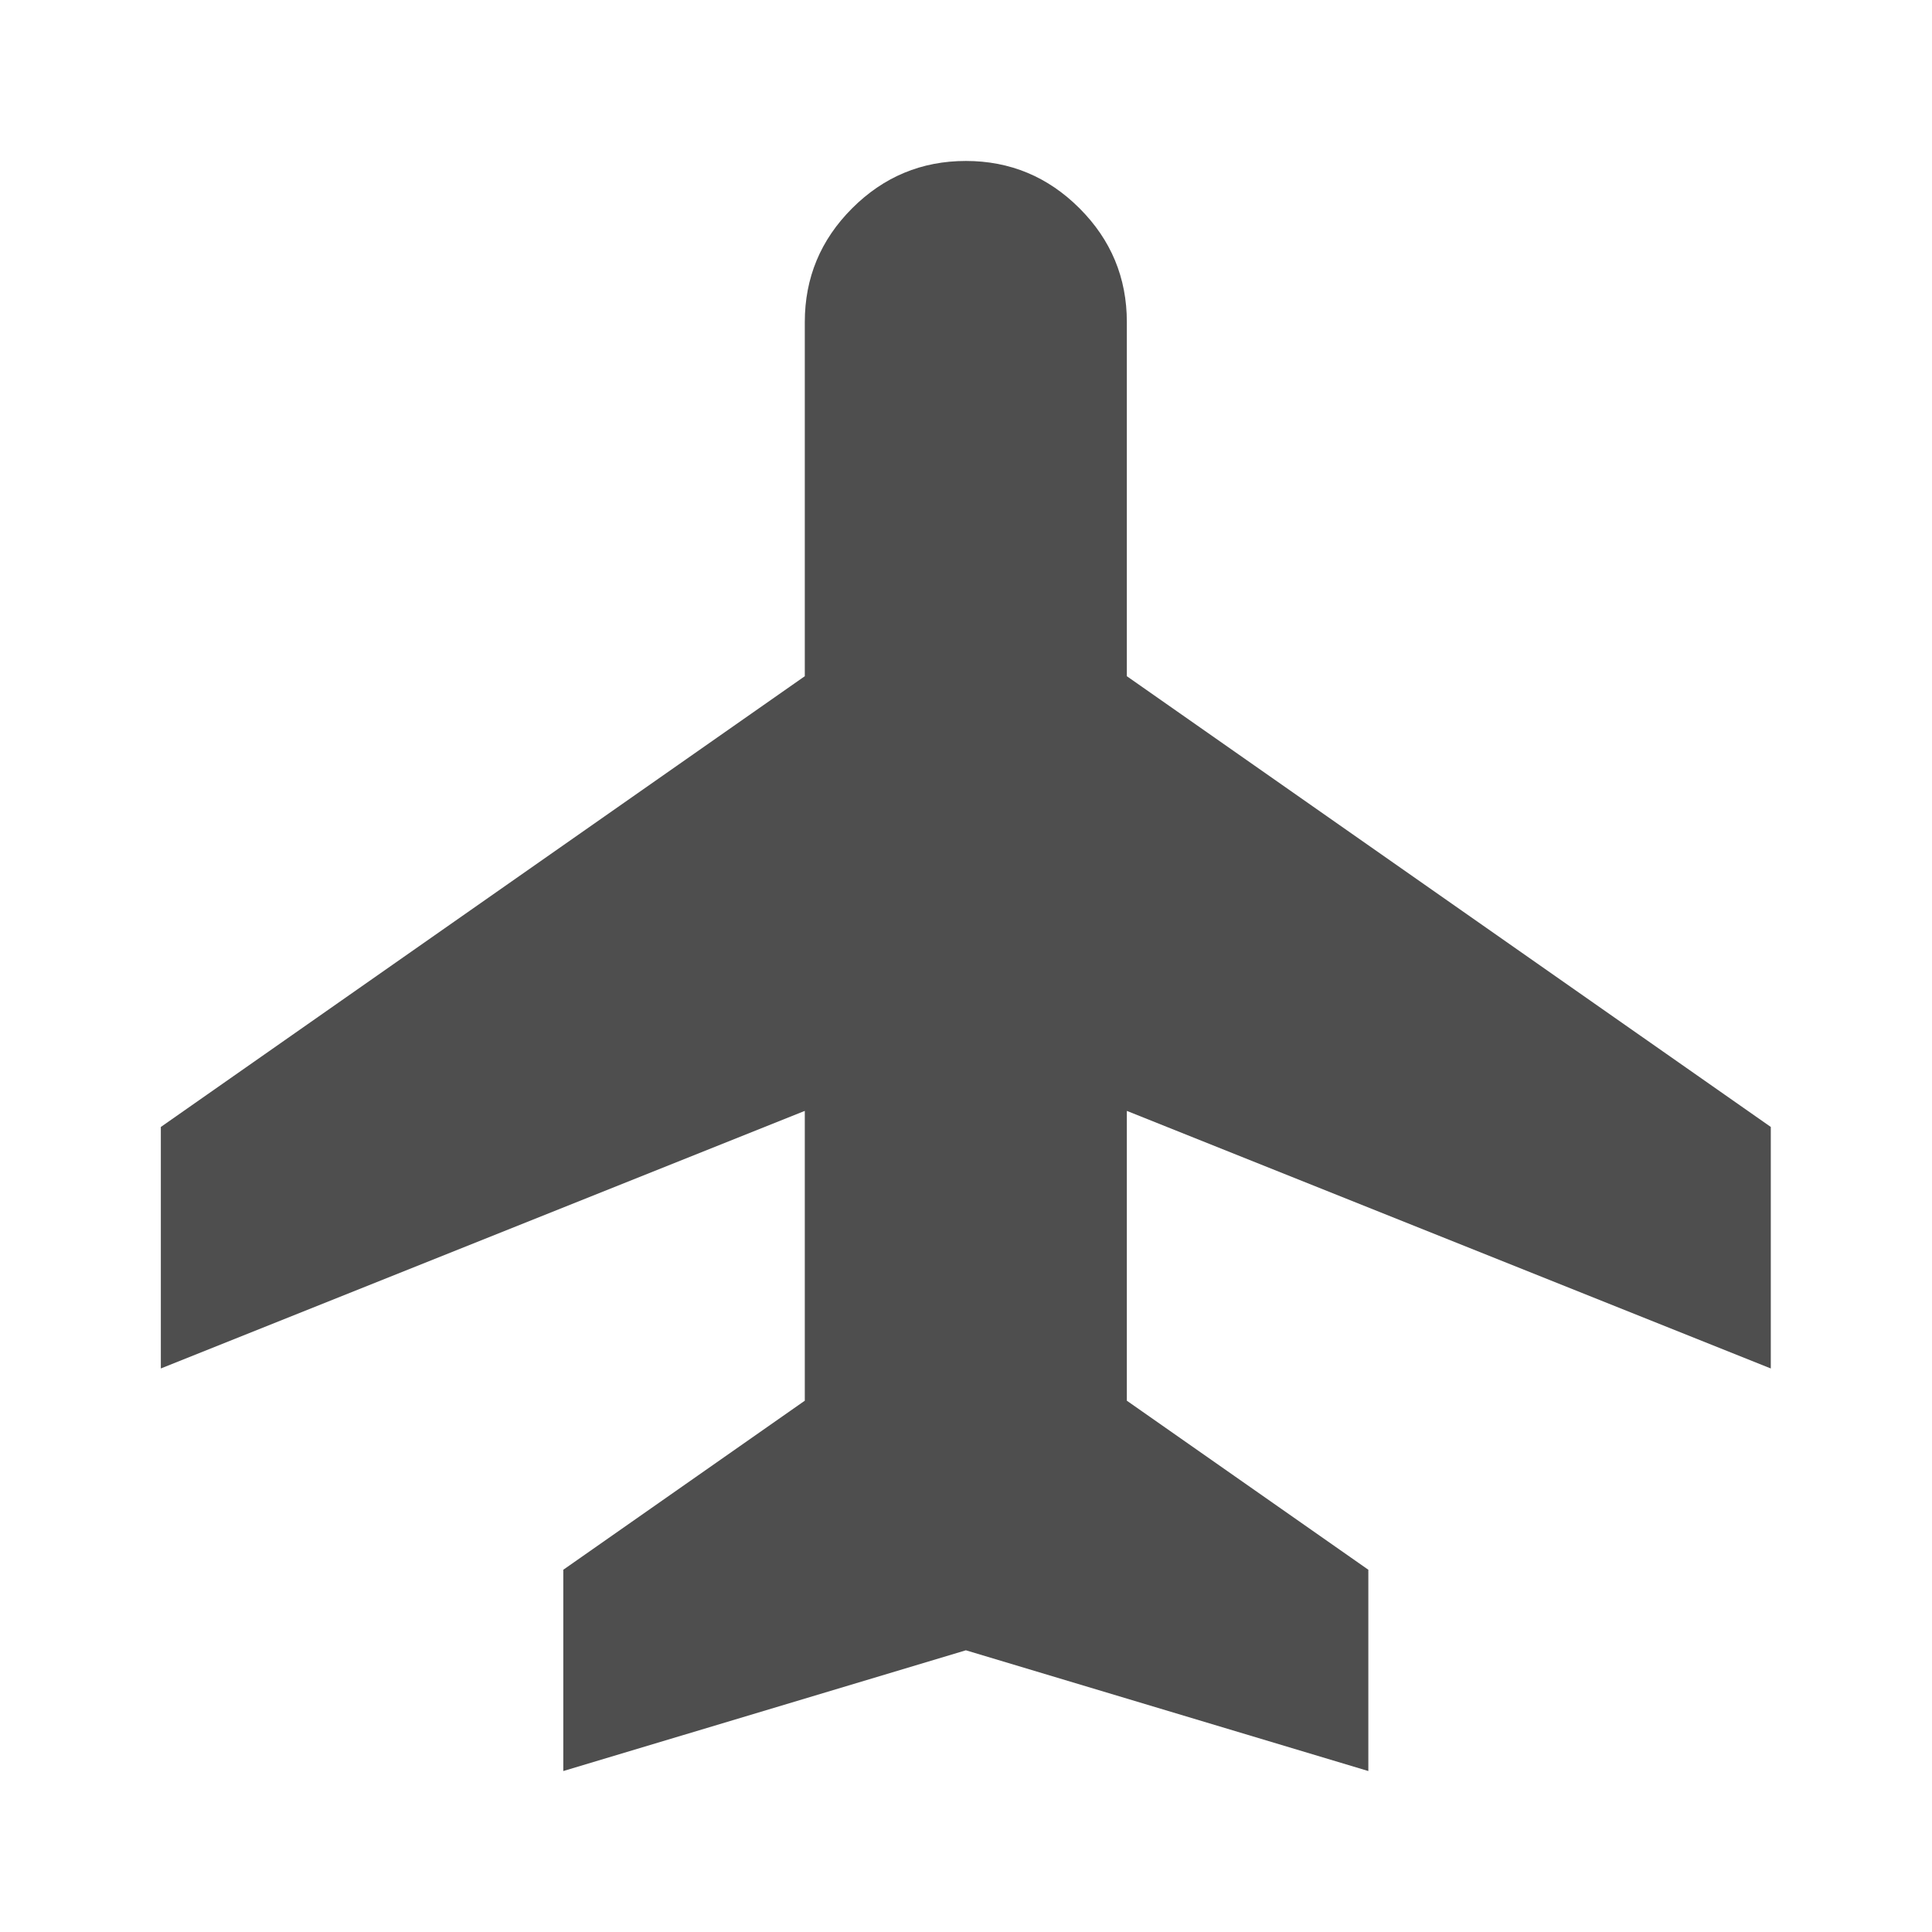 <svg width="16" height="16" viewBox="0 0 16 16" fill="none" xmlns="http://www.w3.org/2000/svg">
<path d="M4.665 14.667V13L6.665 11.6V9.2L1.332 11.333V9.333L6.665 5.6V2.667C6.665 2.3 6.796 1.986 7.057 1.725C7.318 1.464 7.632 1.333 7.999 1.333C8.365 1.333 8.679 1.464 8.94 1.725C9.201 1.986 9.332 2.3 9.332 2.667V5.6L14.665 9.333V11.333L9.332 9.2V11.6L11.332 13V14.667L7.999 13.667L4.665 14.667Z" fill="#4E4E4E"/>
</svg>
